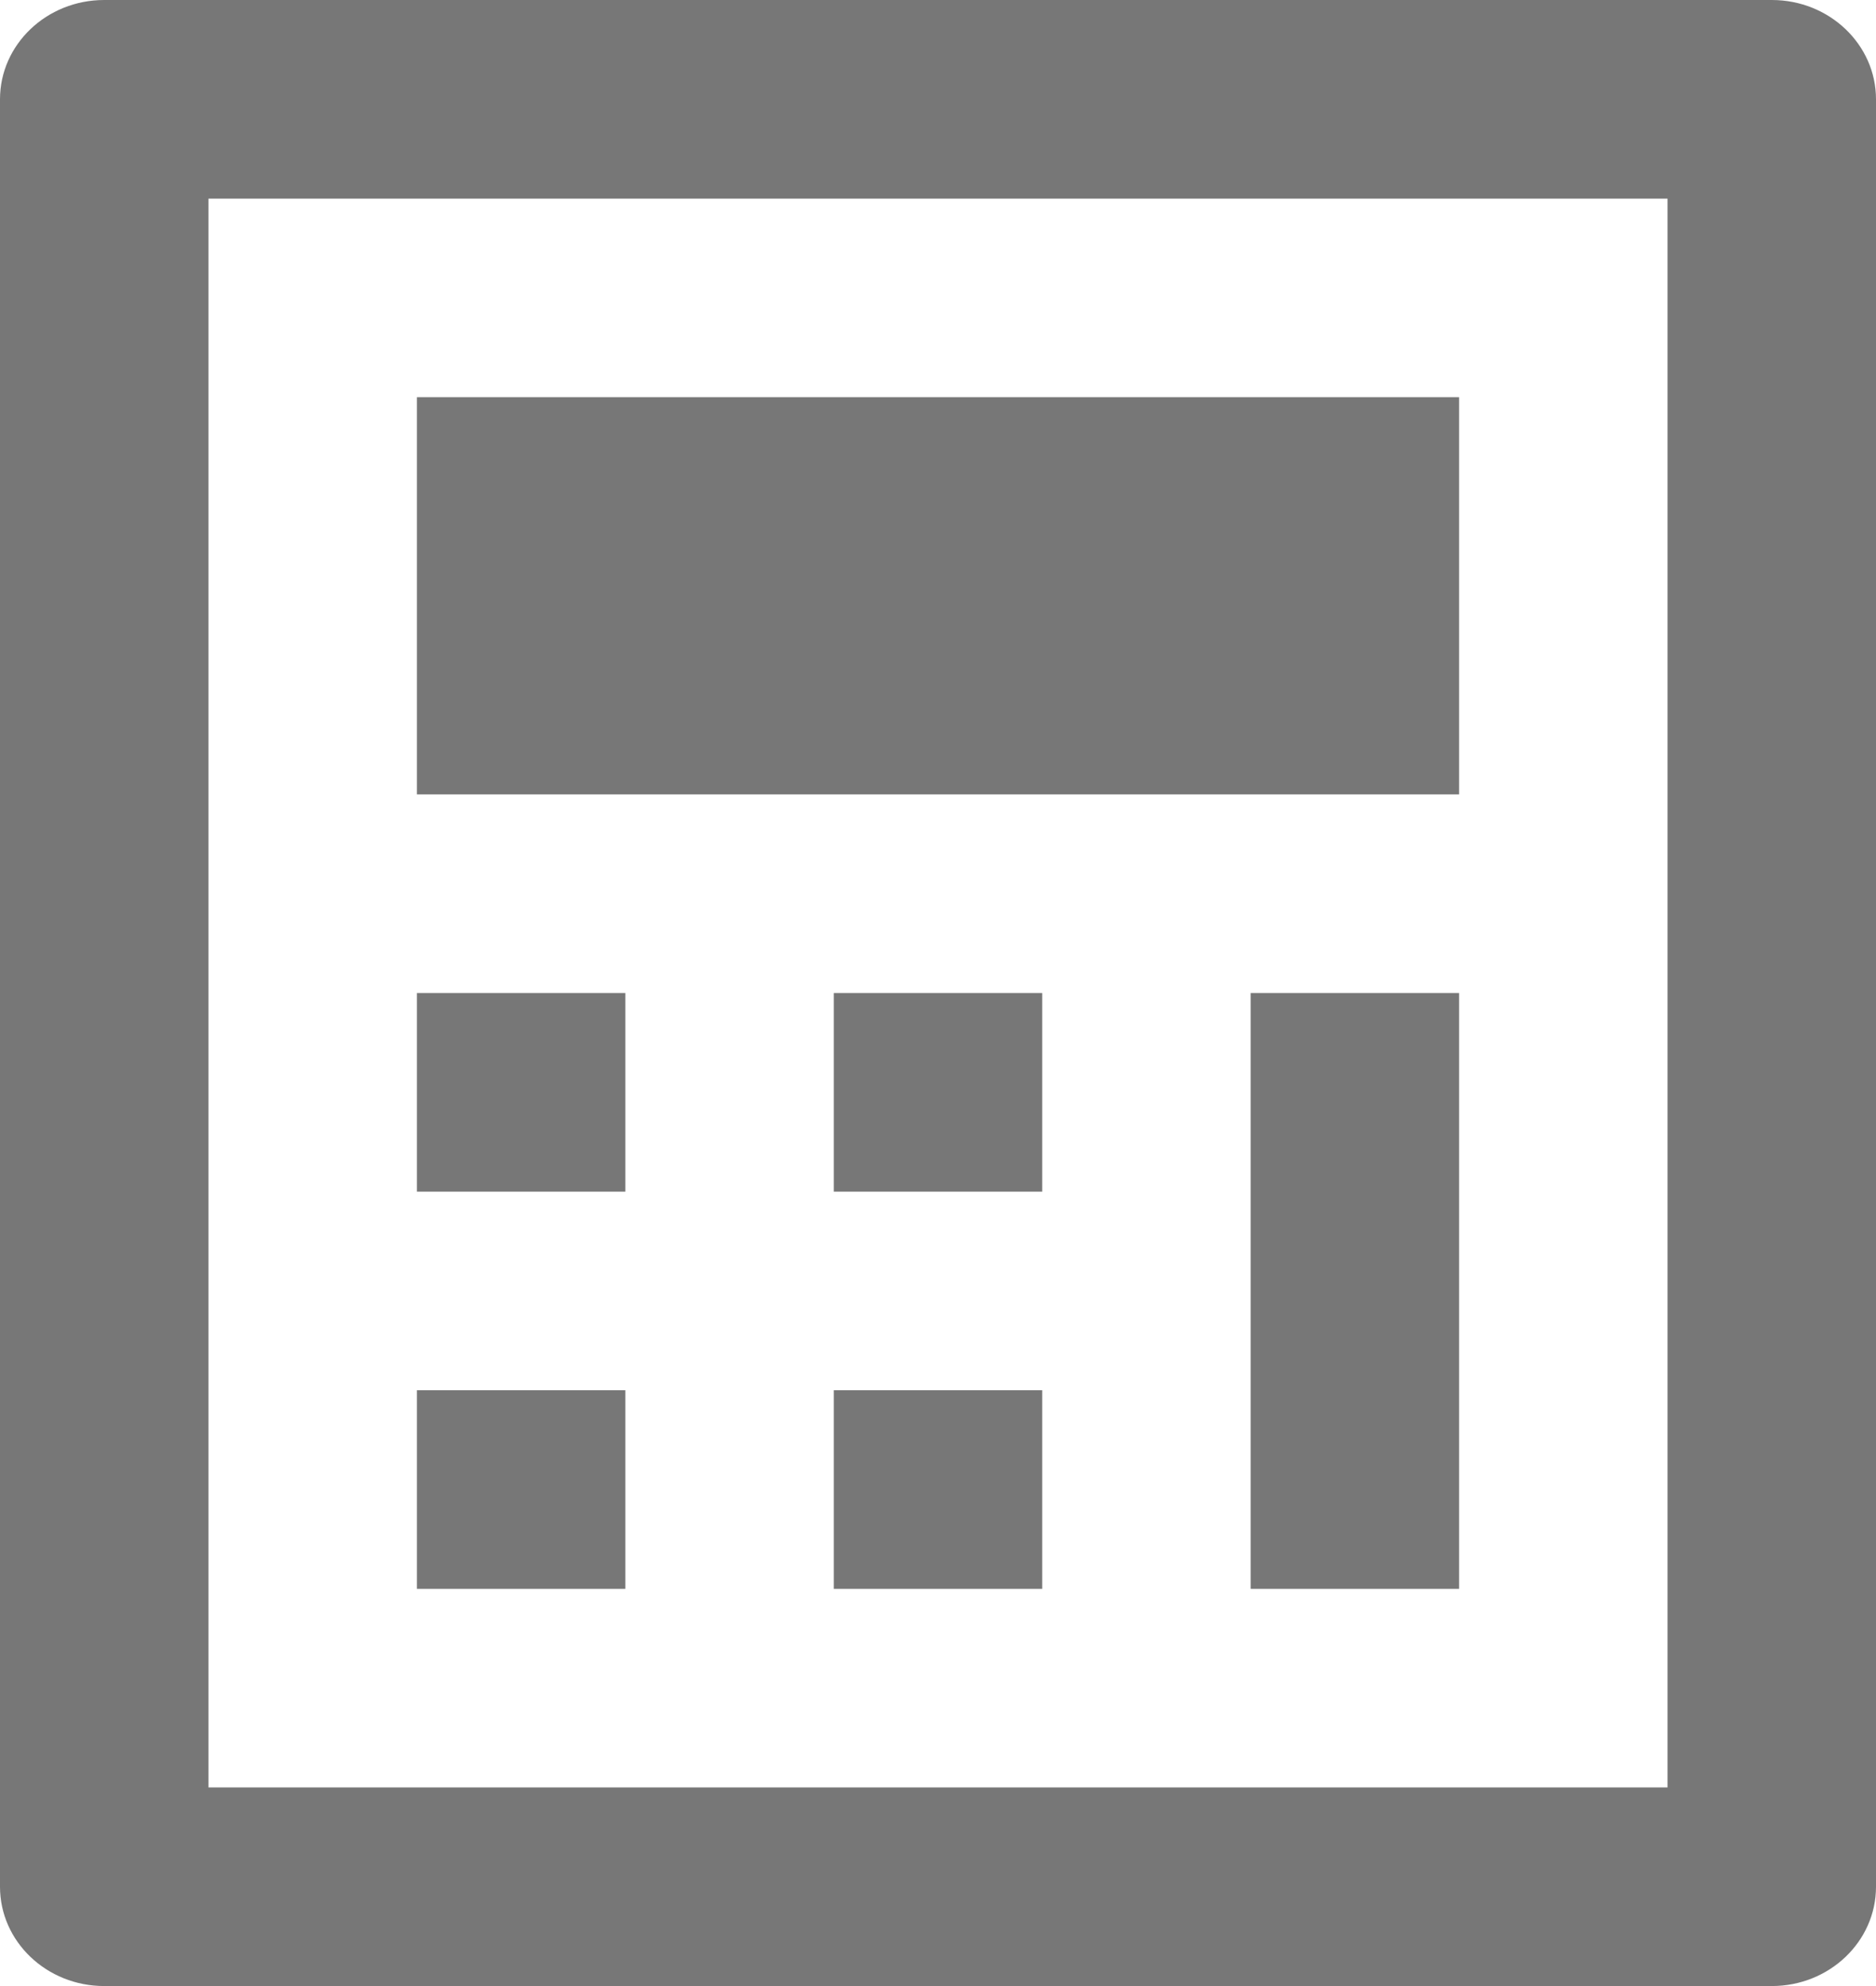 <?xml version="1.0" encoding="UTF-8"?>
<svg width="17px" height="18px" viewBox="0 0 17 18" version="1.1" xmlns="http://www.w3.org/2000/svg" xmlns:xlink="http://www.w3.org/1999/xlink">
    <title>55283DC0-655F-44A0-9967-96C1DA85EB84</title>
    <g id="Page-1" stroke="none" stroke-width="1" fill="none" fill-rule="evenodd">
        <g id="table-1" transform="translate(-1028, -303)" fill="#777777" fill-rule="nonzero">
            <g id="form" transform="translate(25, 168)">
                <g id="table" transform="translate(0, 78)">
                    <g id="Group-9" transform="translate(15, 52)">
                        <g id="Group-13" transform="translate(945, 5)">
                            <path d="M43.944,0 L59.056,0 C59.577,0 60,0.403 60,0.9 L60,17.1 C60,17.597 59.577,18 59.056,18 L43.944,18 C43.423,18 43,17.597 43,17.1 L43,0.9 C43,0.403 43.423,0 43.944,0 Z M44.889,1.8 L44.889,16.2 L58.111,16.2 L58.111,1.8 L44.889,1.8 Z M46.778,3.6 L56.222,3.6 L56.222,7.2 L46.778,7.2 L46.778,3.6 Z M46.778,9 L48.667,9 L48.667,10.8 L46.778,10.8 L46.778,9 Z M46.778,12.6 L48.667,12.6 L48.667,14.4 L46.778,14.4 L46.778,12.6 Z M50.556,9 L52.444,9 L52.444,10.8 L50.556,10.8 L50.556,9 Z M50.556,12.6 L52.444,12.6 L52.444,14.4 L50.556,14.4 L50.556,12.6 Z M54.333,9 L56.222,9 L56.222,14.4 L54.333,14.4 L54.333,9 Z" id="Shape"></path>
                        </g>
                    </g>
                </g>
            </g>
        </g>
    </g>
</svg>